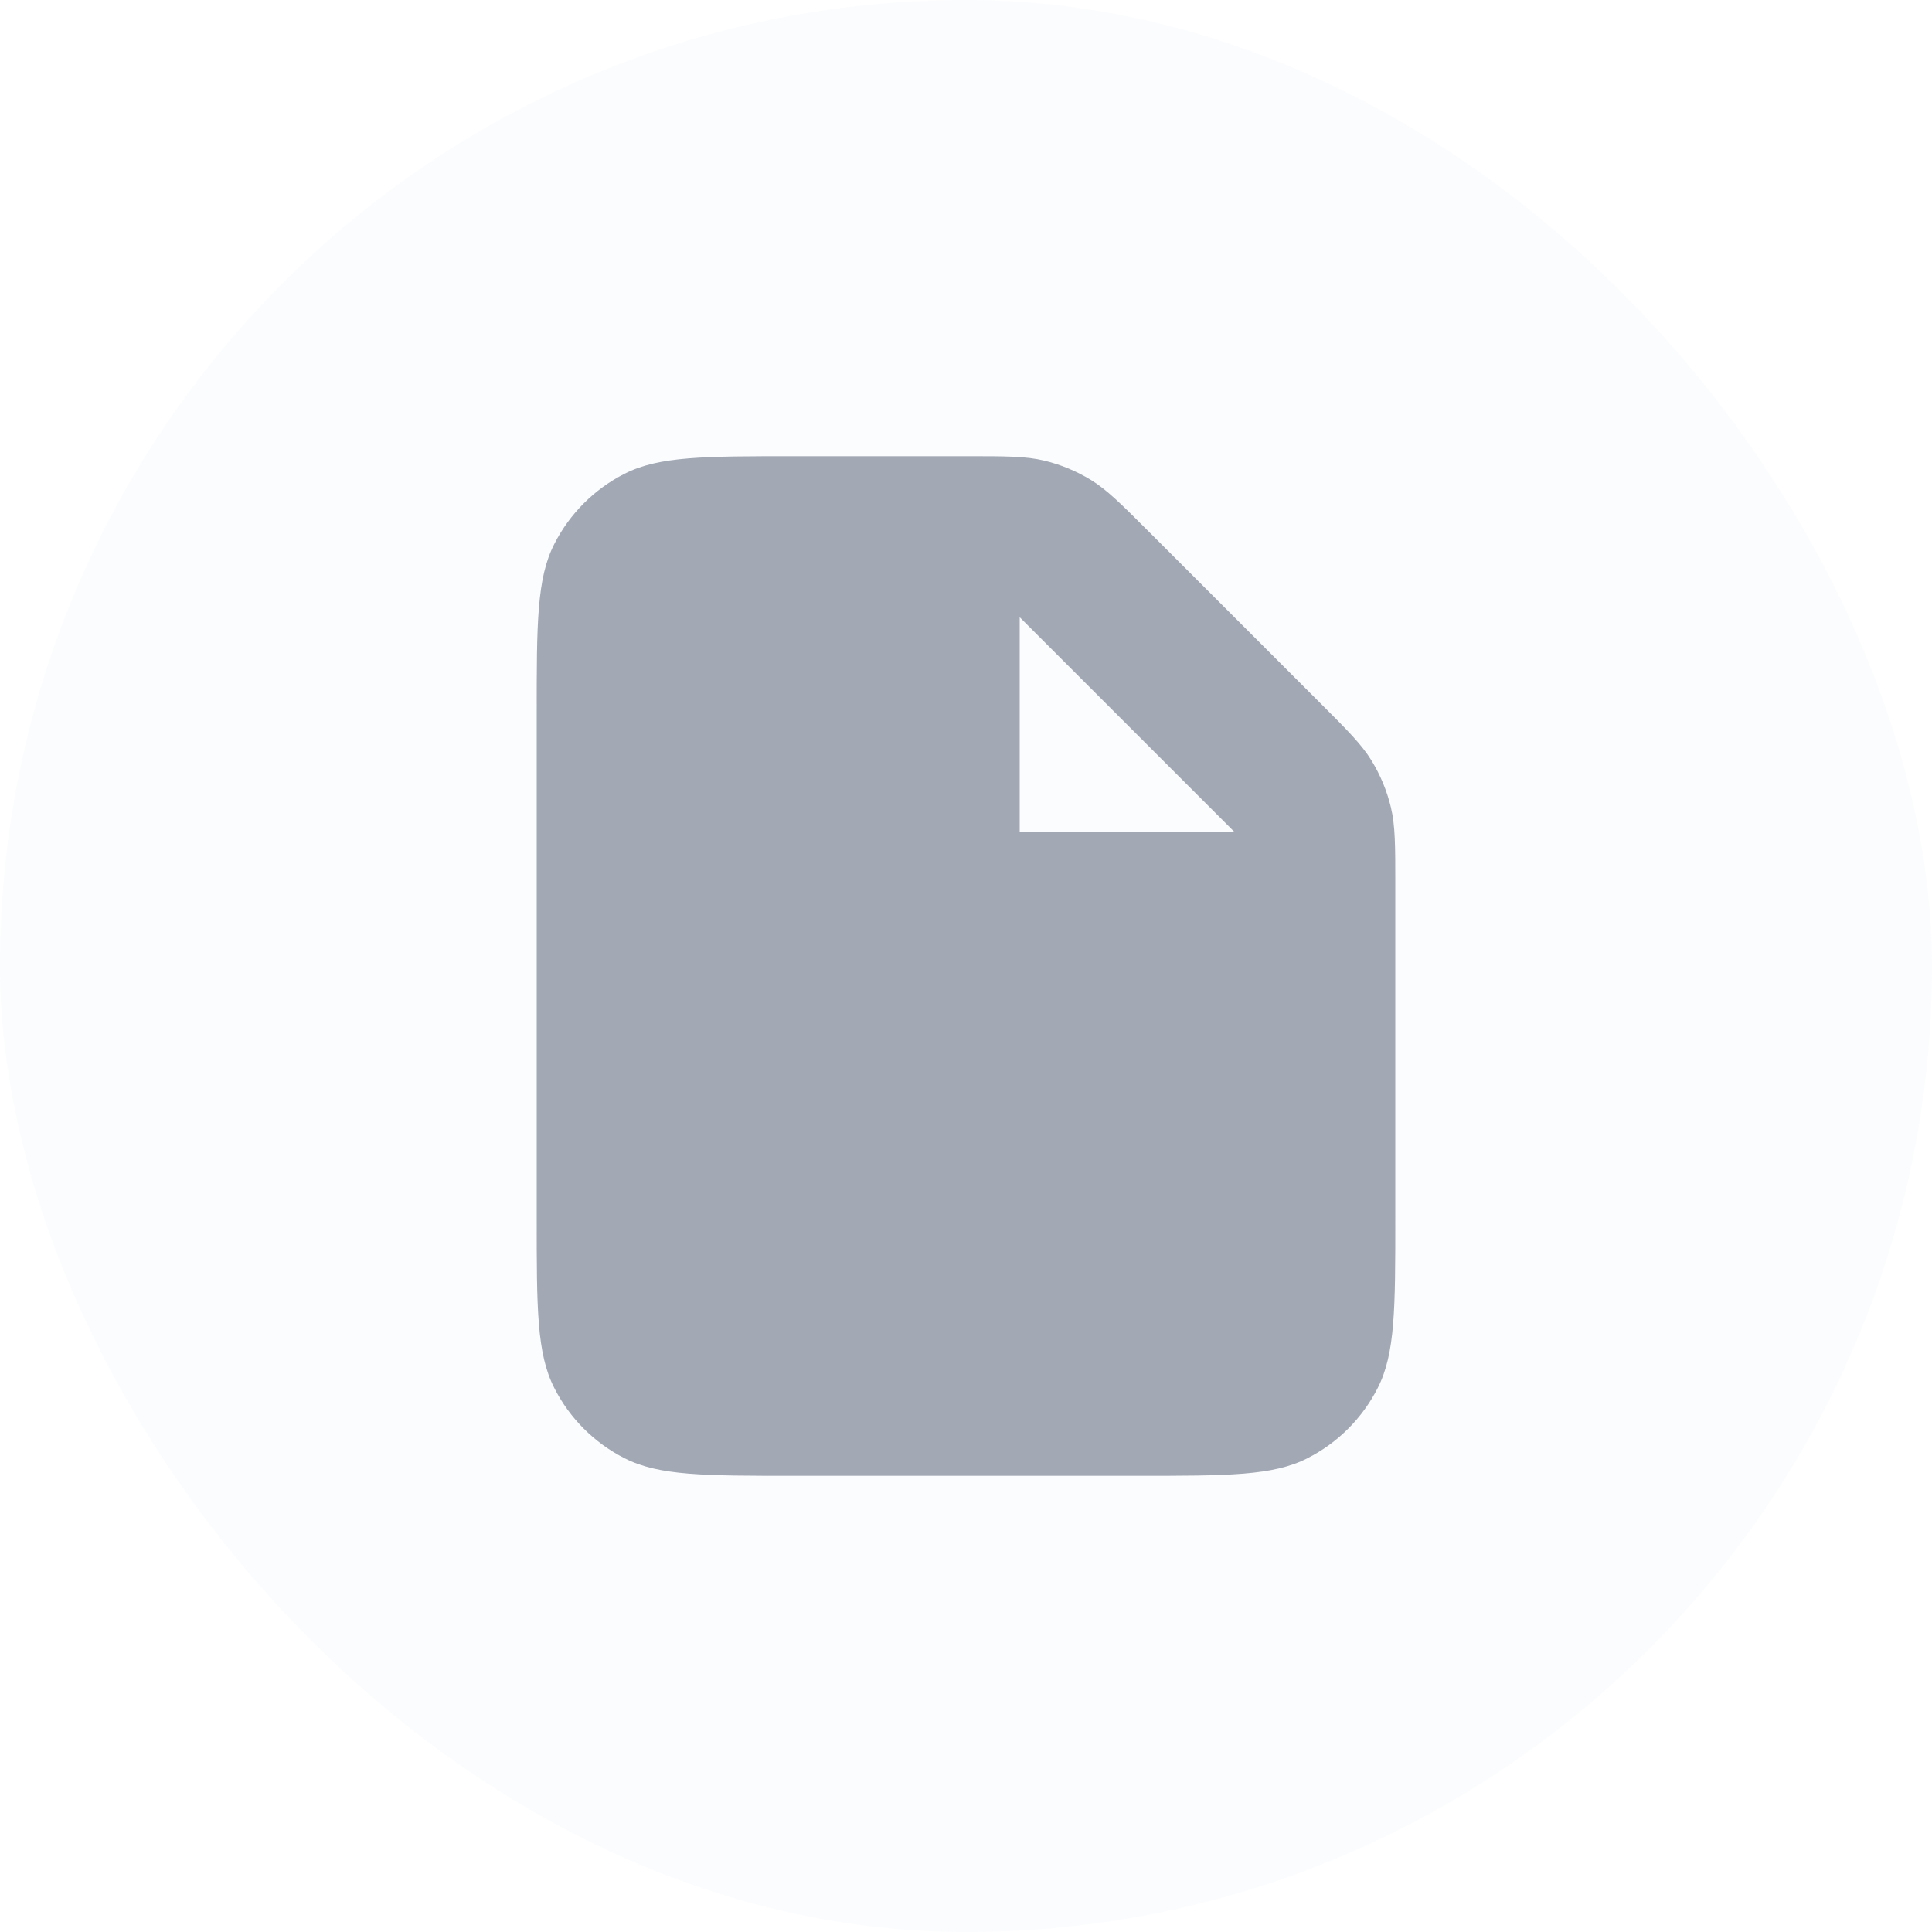 <svg width="24" height="24" viewBox="0 0 24 24" fill="none" xmlns="http://www.w3.org/2000/svg">
<rect width="24" height="24" rx="12" fill="#D0DCF5" fill-opacity="0.08"/>
<g clip-path="url(#clip0_86_575)">
<path fill-rule="evenodd" clip-rule="evenodd" d="M6.885 6.759C6.667 7.186 6.667 7.747 6.667 8.867V15.133C6.667 16.253 6.667 16.813 6.885 17.241C7.076 17.618 7.382 17.924 7.759 18.115C8.187 18.333 8.747 18.333 9.867 18.333H14.133C15.254 18.333 15.814 18.333 16.241 18.115C16.618 17.924 16.924 17.618 17.115 17.241C17.333 16.813 17.333 16.253 17.333 15.133V10.992C17.333 10.503 17.333 10.258 17.278 10.028C17.229 9.824 17.148 9.629 17.039 9.45C16.915 9.248 16.742 9.075 16.396 8.729L14.271 6.604C13.925 6.258 13.752 6.085 13.55 5.961C13.371 5.852 13.176 5.771 12.972 5.722C12.742 5.667 12.497 5.667 12.008 5.667H9.867C8.747 5.667 8.187 5.667 7.759 5.885C7.382 6.076 7.076 6.382 6.885 6.759ZM12.667 7.667L15.333 10.333H12.667V7.667Z" fill="#A2A8B4"/>
</g>
<defs>
<clipPath id="clip0_86_575">
<rect width="16" height="16" fill="white" transform="translate(4 4)"/>
</clipPath>
</defs>
</svg>
